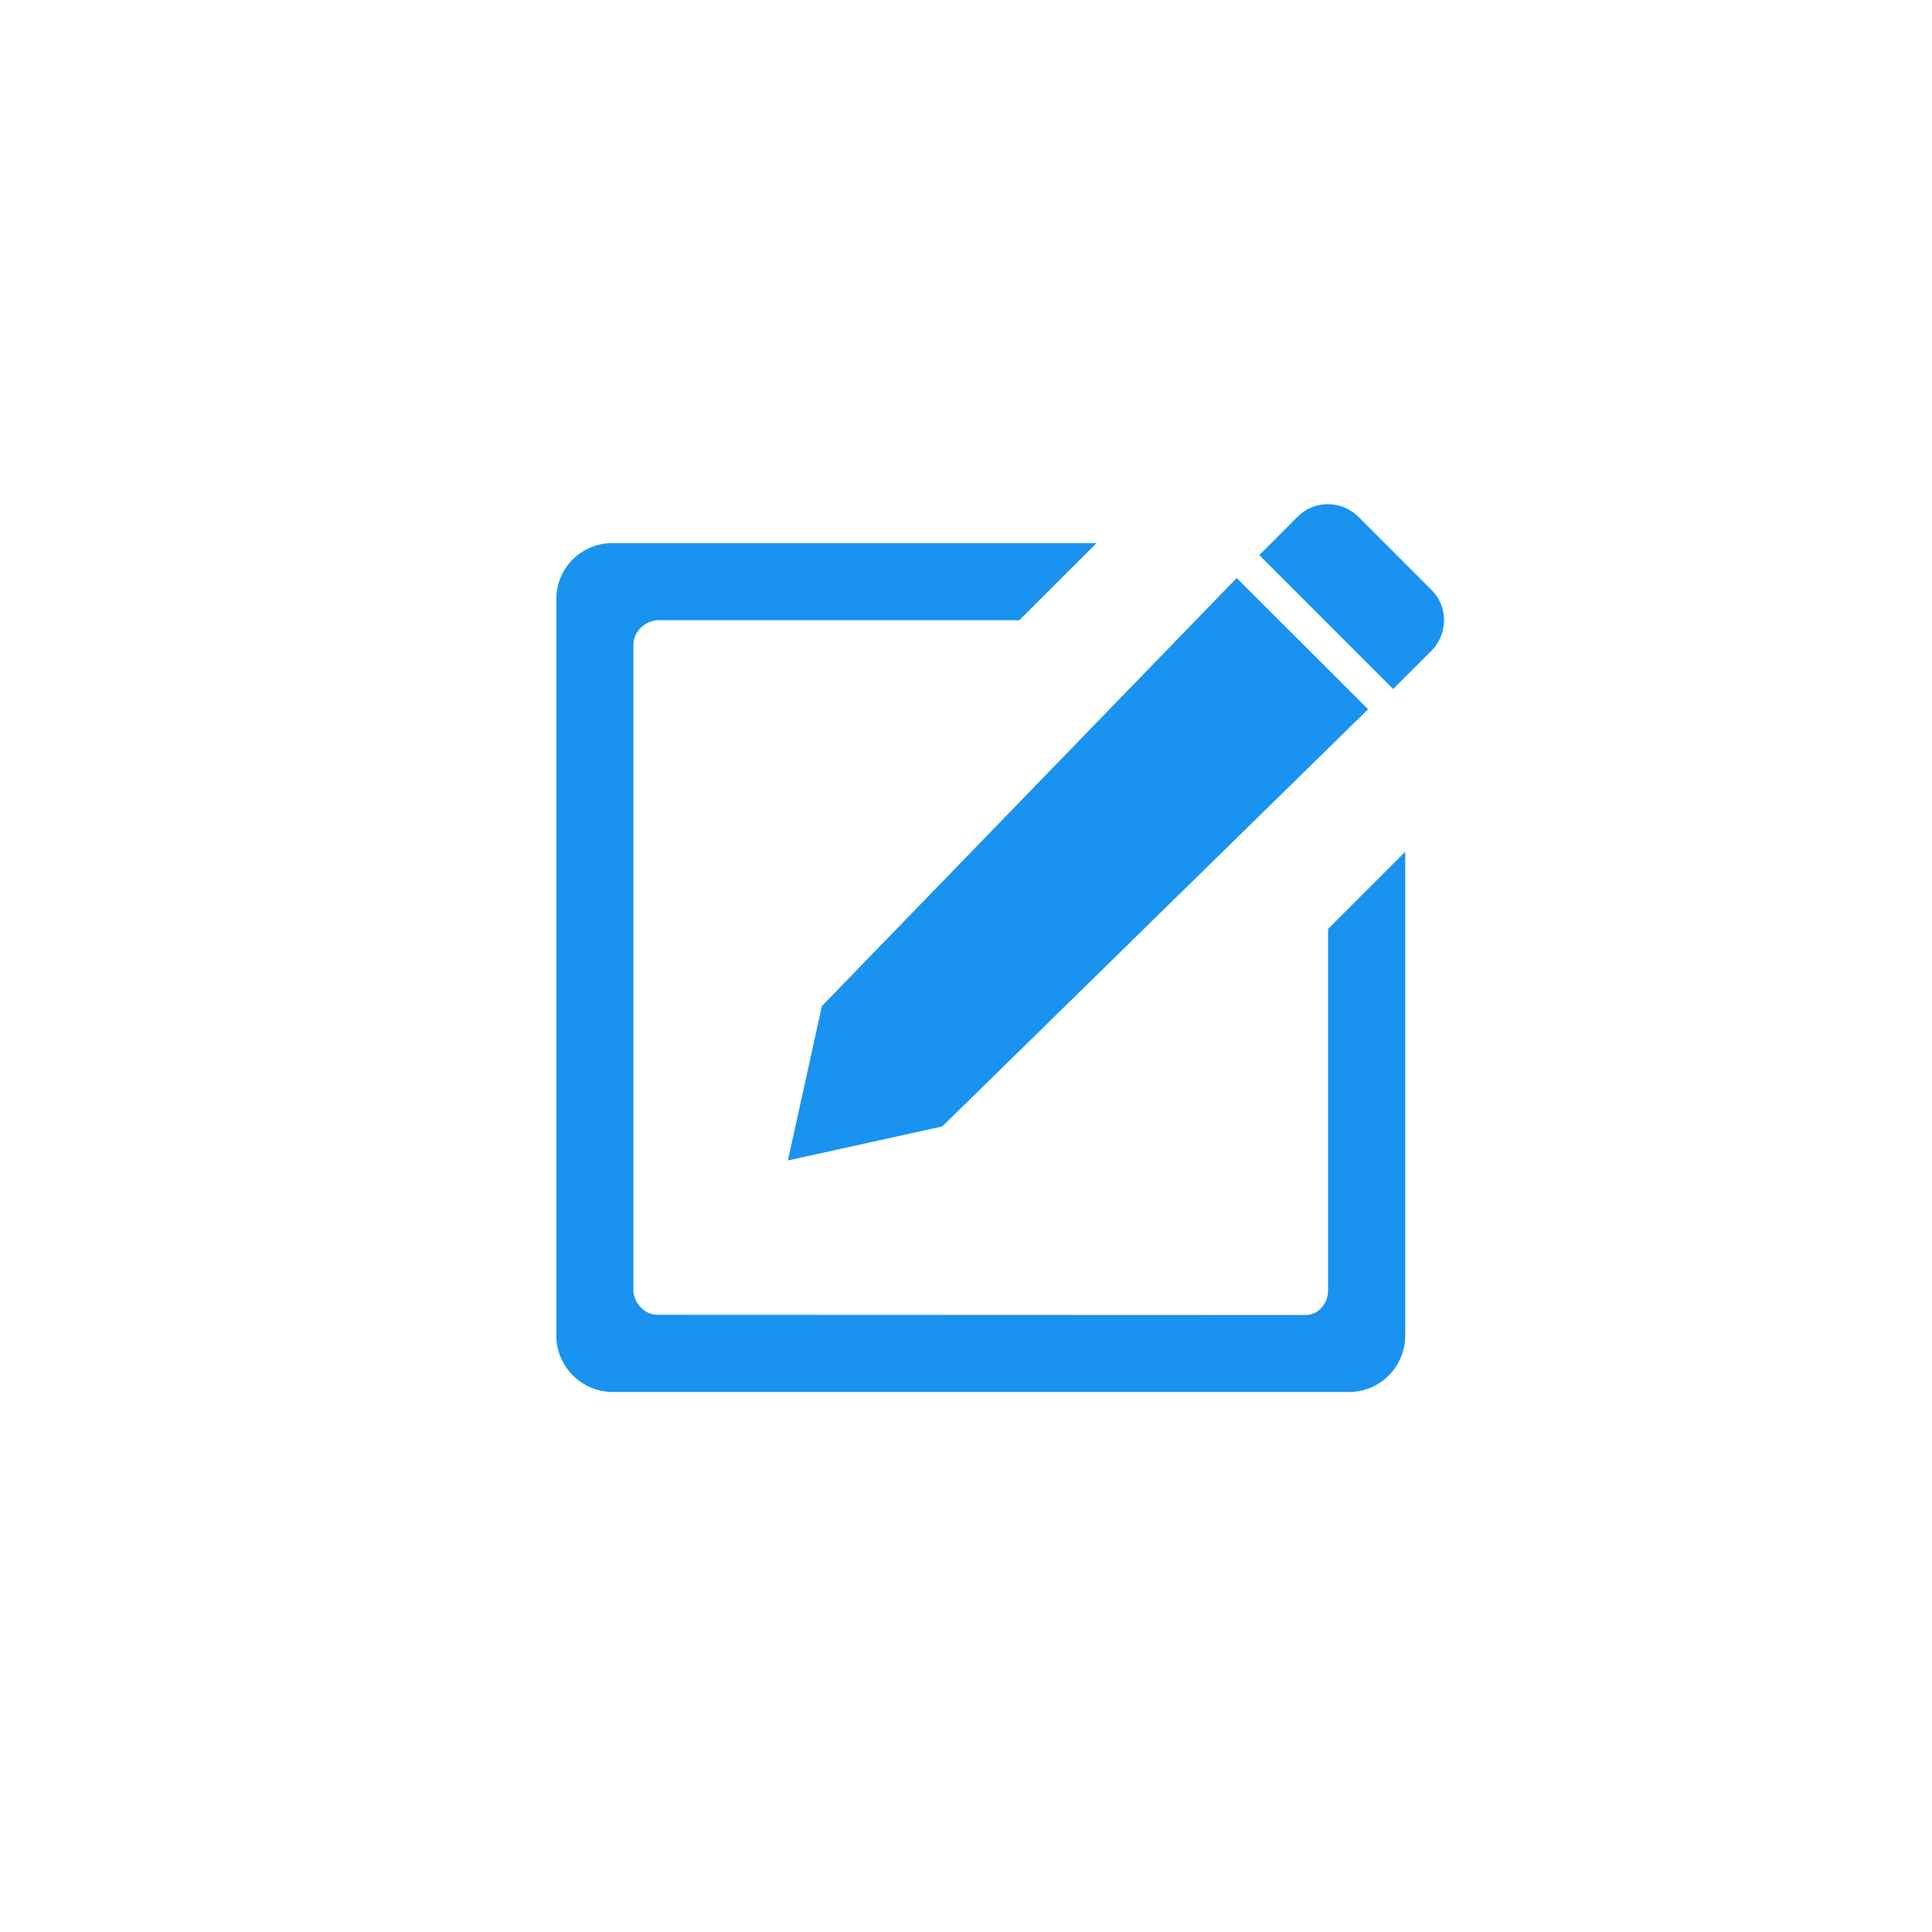 <?xml version="1.0" encoding="UTF-8"?>
<svg width="37px" height="37px" viewBox="0 0 37 37" version="1.1" xmlns="http://www.w3.org/2000/svg" xmlns:xlink="http://www.w3.org/1999/xlink">
    <!-- Generator: sketchtool 51.2 (57519) - http://www.bohemiancoding.com/sketch -->
    <title>22B05EA5-698B-468C-9534-D1E4B73ADB8C-815-000044A83D2E977D</title>
    <desc>Created with sketchtool.</desc>
    <defs>
        <filter x="-4.2%" y="-1.5%" width="108.5%" height="103.1%" filterUnits="objectBoundingBox" id="filter-1">
            <feOffset dx="0" dy="0" in="SourceAlpha" result="shadowOffsetOuter1"></feOffset>
            <feGaussianBlur stdDeviation="5" in="shadowOffsetOuter1" result="shadowBlurOuter1"></feGaussianBlur>
            <feColorMatrix values="0 0 0 0 0   0 0 0 0 0   0 0 0 0 0  0 0 0 0.2 0" type="matrix" in="shadowBlurOuter1" result="shadowMatrixOuter1"></feColorMatrix>
            <feMerge>
                <feMergeNode in="shadowMatrixOuter1"></feMergeNode>
                <feMergeNode in="SourceGraphic"></feMergeNode>
            </feMerge>
        </filter>
    </defs>
    <g id="Top-3-Things" stroke="none" stroke-width="1" fill="none" fill-rule="evenodd">
        <g id="Top-3-things---listing-+-detail" transform="translate(-899, -1025)" fill="#1993EF">
            <g id="Add-new-diagnosis" filter="url(#filter-1)" transform="translate(833, 283)">
                <g id="Edit-button" transform="translate(17, 741)">
                    <g id="edit-icon">
                        <path d="M74.434,18.79 L74.434,25.717 C74.434,25.953 74.255,26.184 74.009,26.184 C73.764,26.184 61.584,26.179 61.584,26.179 C61.325,26.179 61.131,25.93 61.131,25.717 L61.131,13.339 C61.131,13.108 61.348,12.877 61.621,12.877 L68.522,12.877 L70,11.4 L60.735,11.4 C60.135,11.4 59.654,11.876 59.654,12.476 L59.654,26.576 C59.654,27.172 60.139,27.658 60.735,27.658 L74.836,27.658 C75.432,27.658 75.912,27.172 75.912,26.576 L75.912,17.312 L74.434,18.79 Z M72.684,12.07 L64.74,20.268 L64.089,23.224 L67.045,22.573 L75.201,14.583 L72.684,12.07 Z M75.012,10.894 C74.688,10.576 74.17,10.576 73.852,10.894 L73.118,11.631 L75.68,14.195 L76.415,13.462 C76.735,13.134 76.735,12.617 76.416,12.298 L75.012,10.894 Z"></path>
                    </g>
                </g>
            </g>
        </g>
    </g>
</svg>
